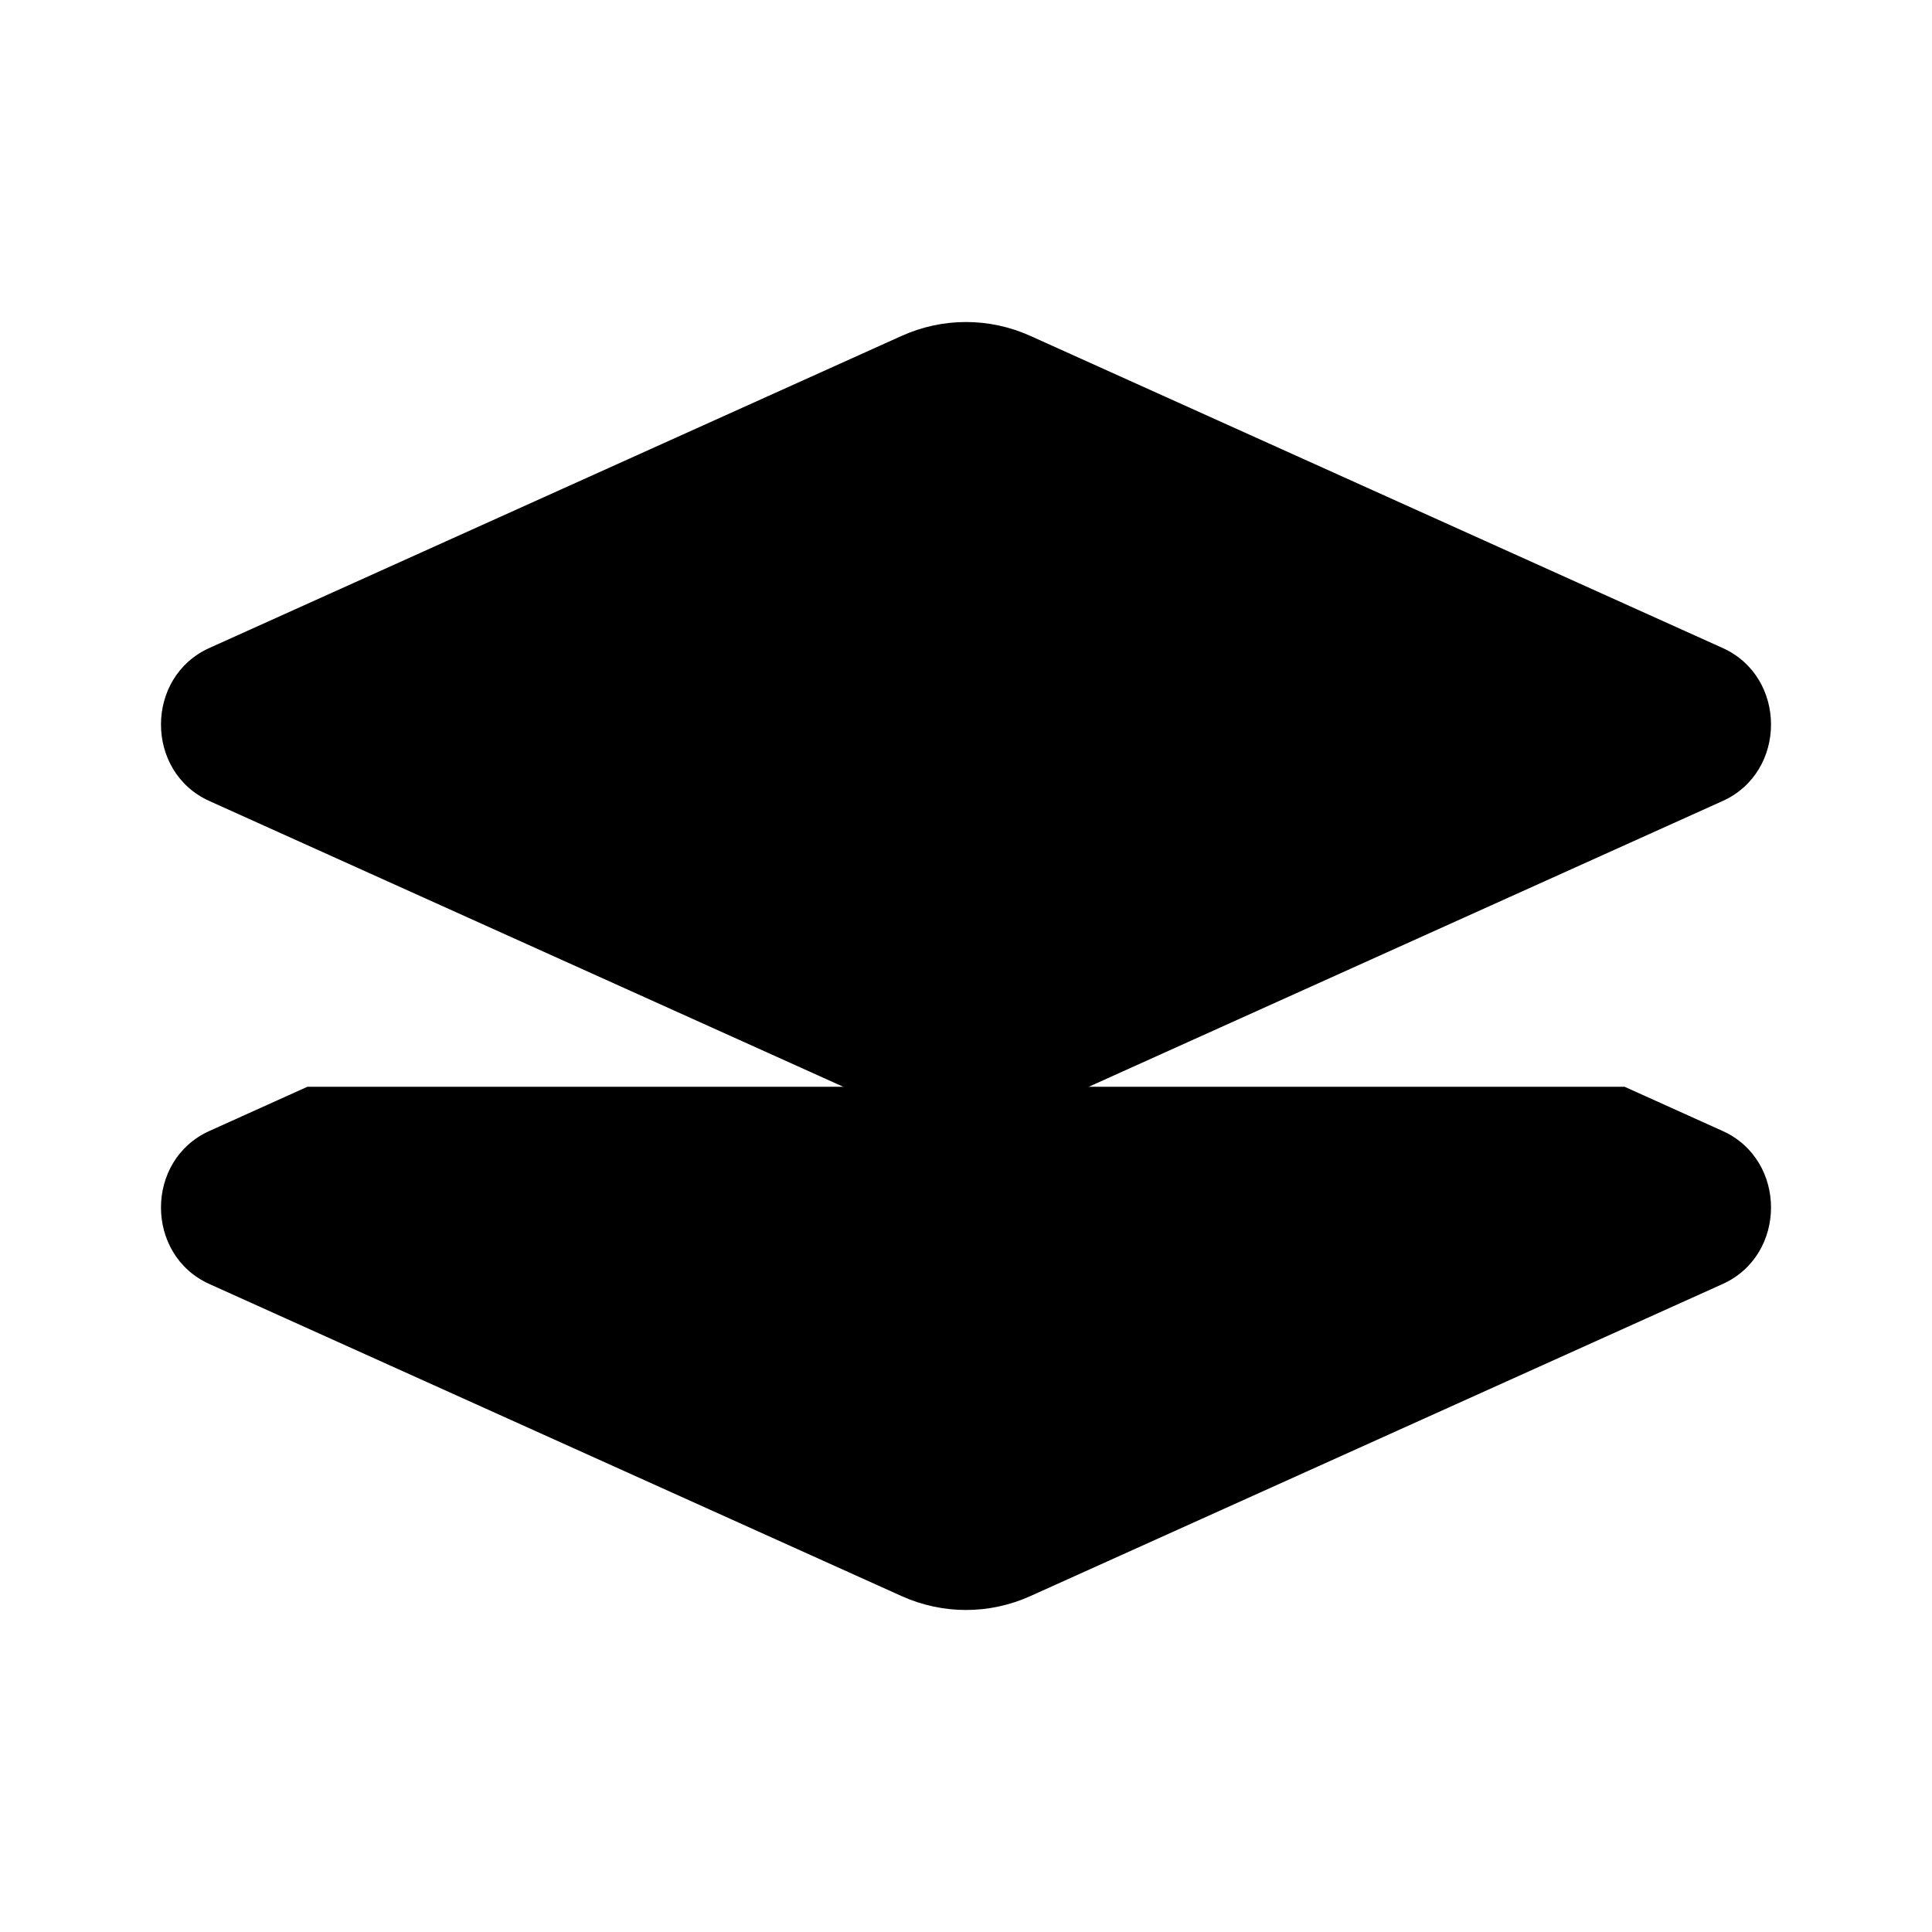 <svg viewBox="0 0 24 24" xmlns="http://www.w3.org/2000/svg"><path d="M11.202 4.172C11.711 3.943 12.289 3.943 12.798 4.172L21.398 8.049C22.201 8.41 22.201 9.59 21.398 9.951L12.798 13.828C12.289 14.057 11.711 14.057 11.202 13.828L2.602 9.951C1.799 9.59 1.799 8.41 2.602 8.049L11.202 4.172Z"/><path d="M20.181 13.5L21.398 14.049C22.201 14.41 22.201 15.59 21.398 15.951L12.798 19.828C12.289 20.057 11.711 20.057 11.202 19.828L2.602 15.951C1.799 15.59 1.799 14.41 2.602 14.049L3.819 13.5"/></svg>